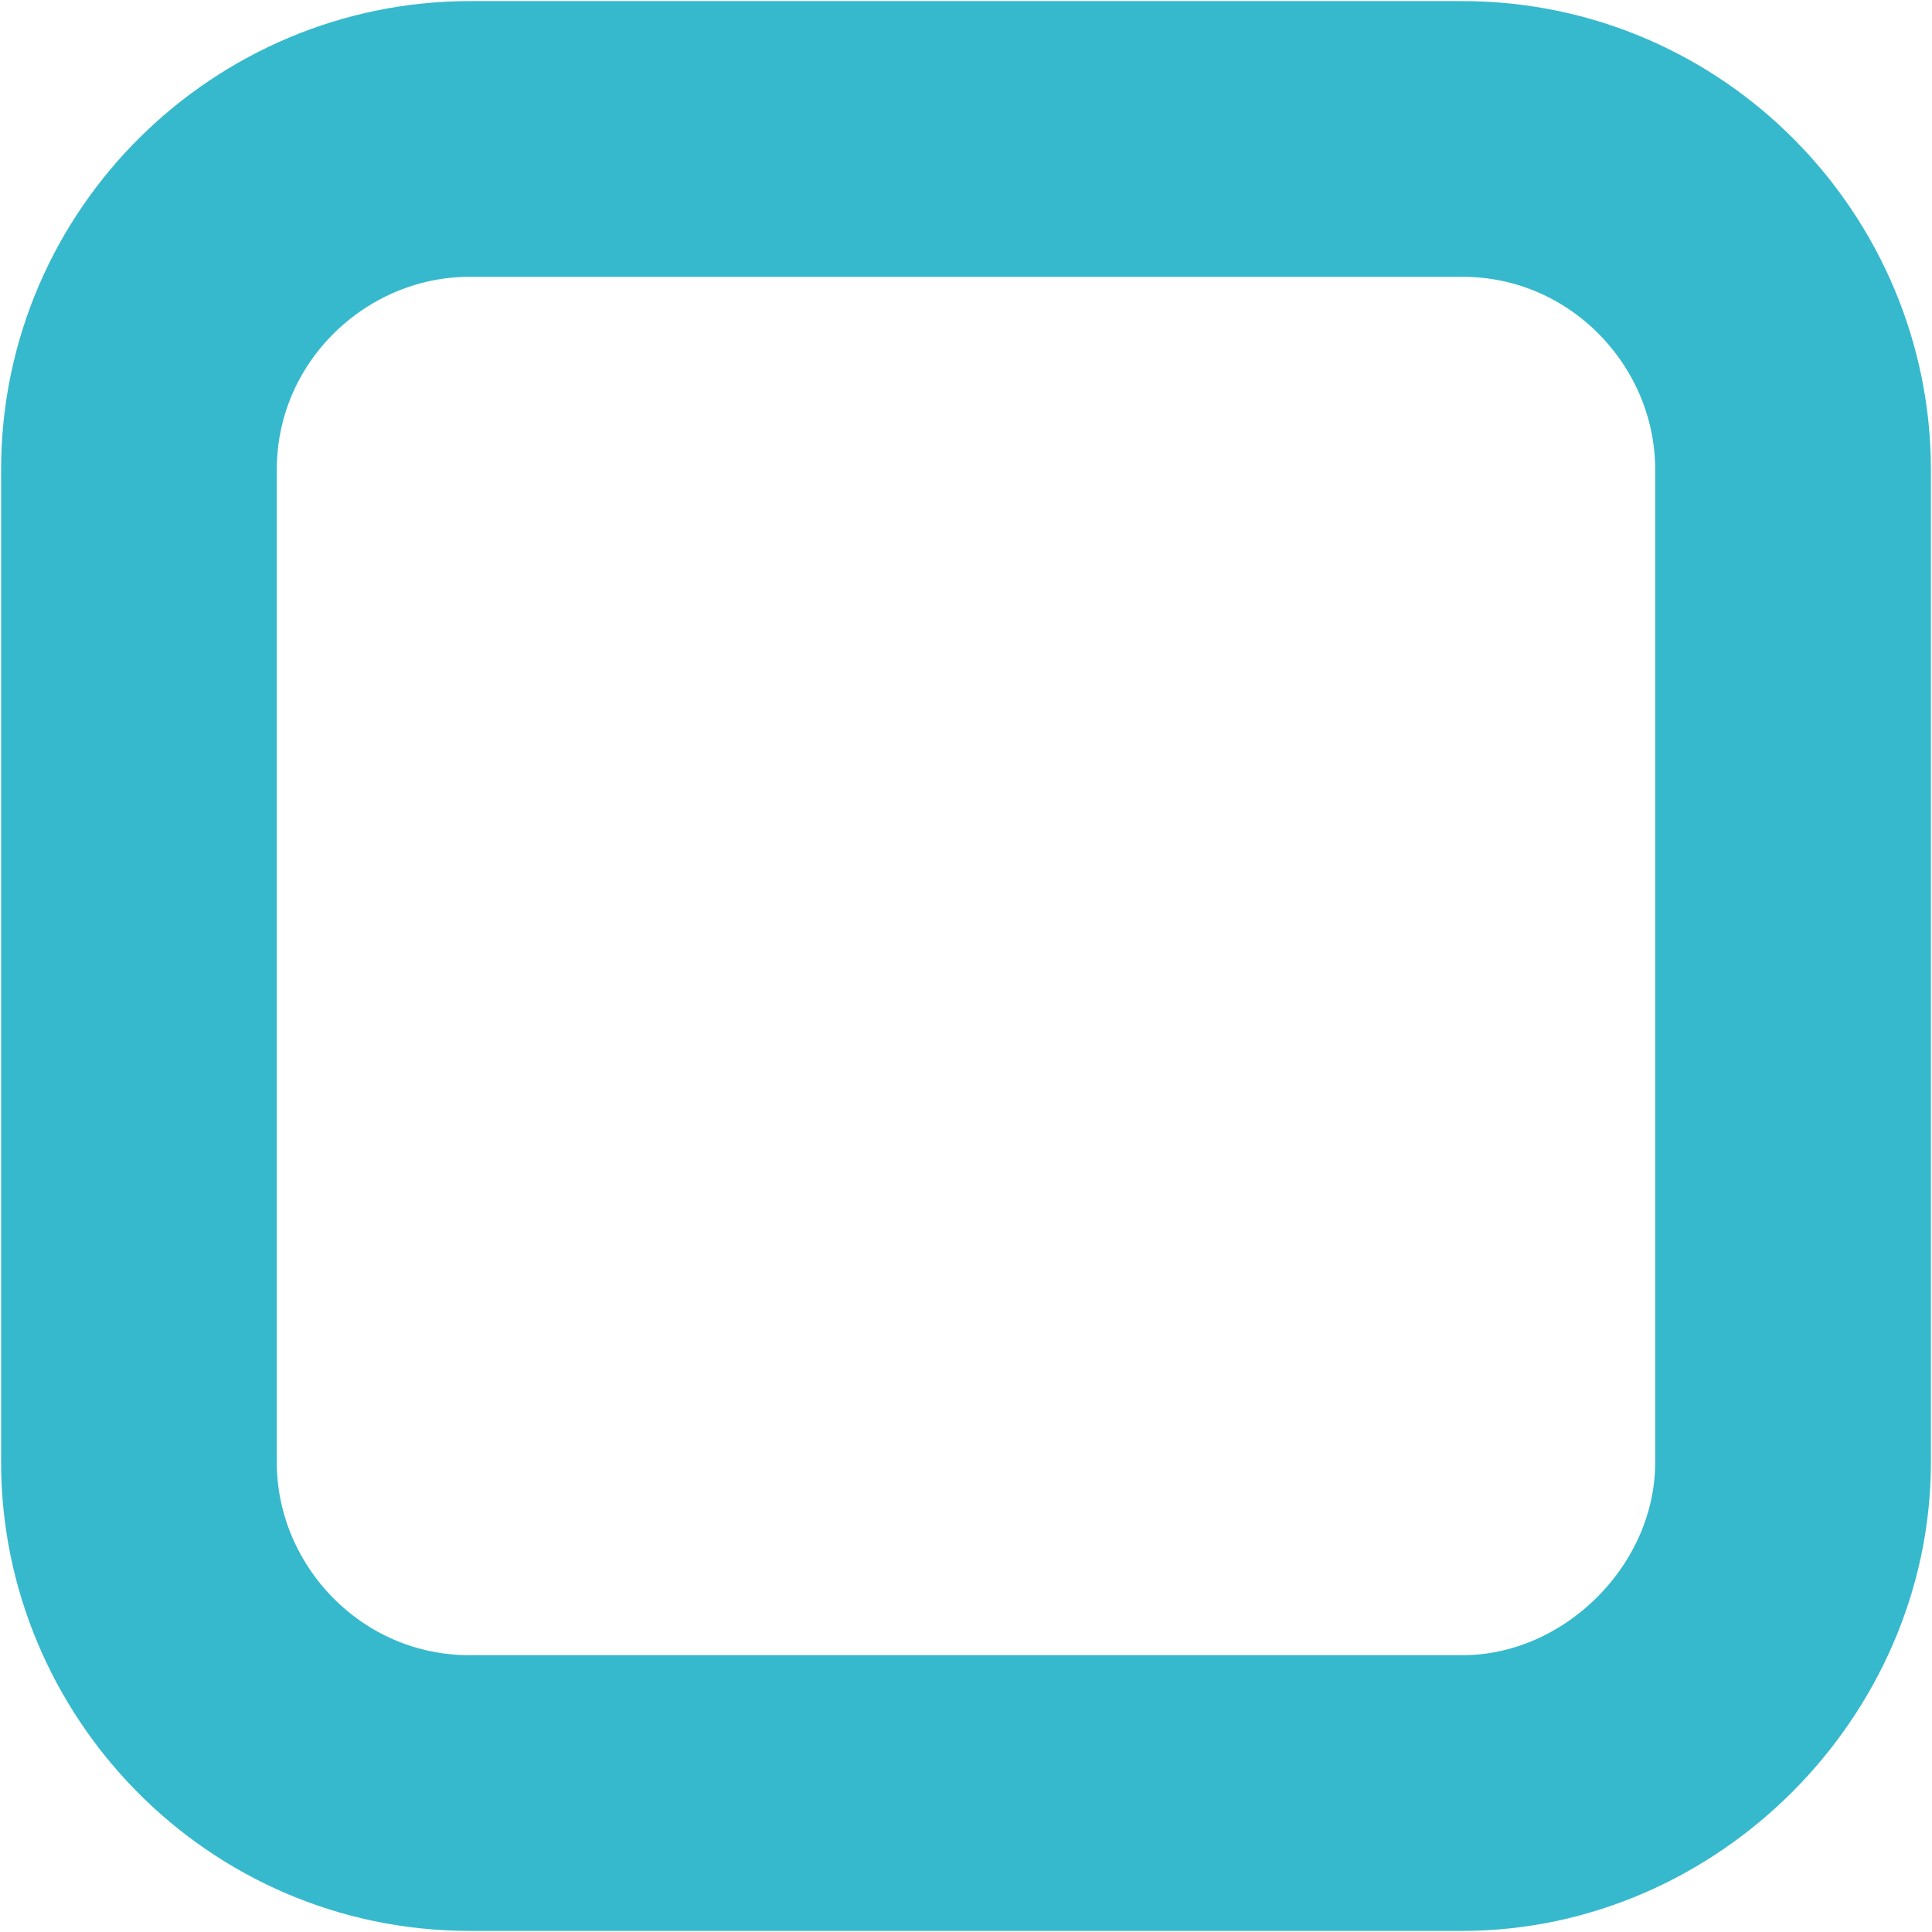 <?xml version="1.0" encoding="utf-8"?>
<!-- Generator: Adobe Illustrator 19.1.0, SVG Export Plug-In . SVG Version: 6.00 Build 0)  -->
<svg version="1.1" id="Layer_1" xmlns="http://www.w3.org/2000/svg" xmlns:xlink="http://www.w3.org/1999/xlink" x="0px" y="0px"
	 viewBox="0 0 29.2 29.2" style="enable-background:new 0 0 29.2 29.2;" xml:space="preserve">
<path style="fill:none;stroke:#36B9CC;stroke-width:4.167;stroke-miterlimit:10;" d="M22.1,27.1h-15c-2.8,0-5-2.3-5-5v-15
	c0-2.8,2.3-5,5-5h15c2.8,0,5,2.3,5,5v15C27.1,24.8,24.8,27.1,22.1,27.1z"/>
</svg>
